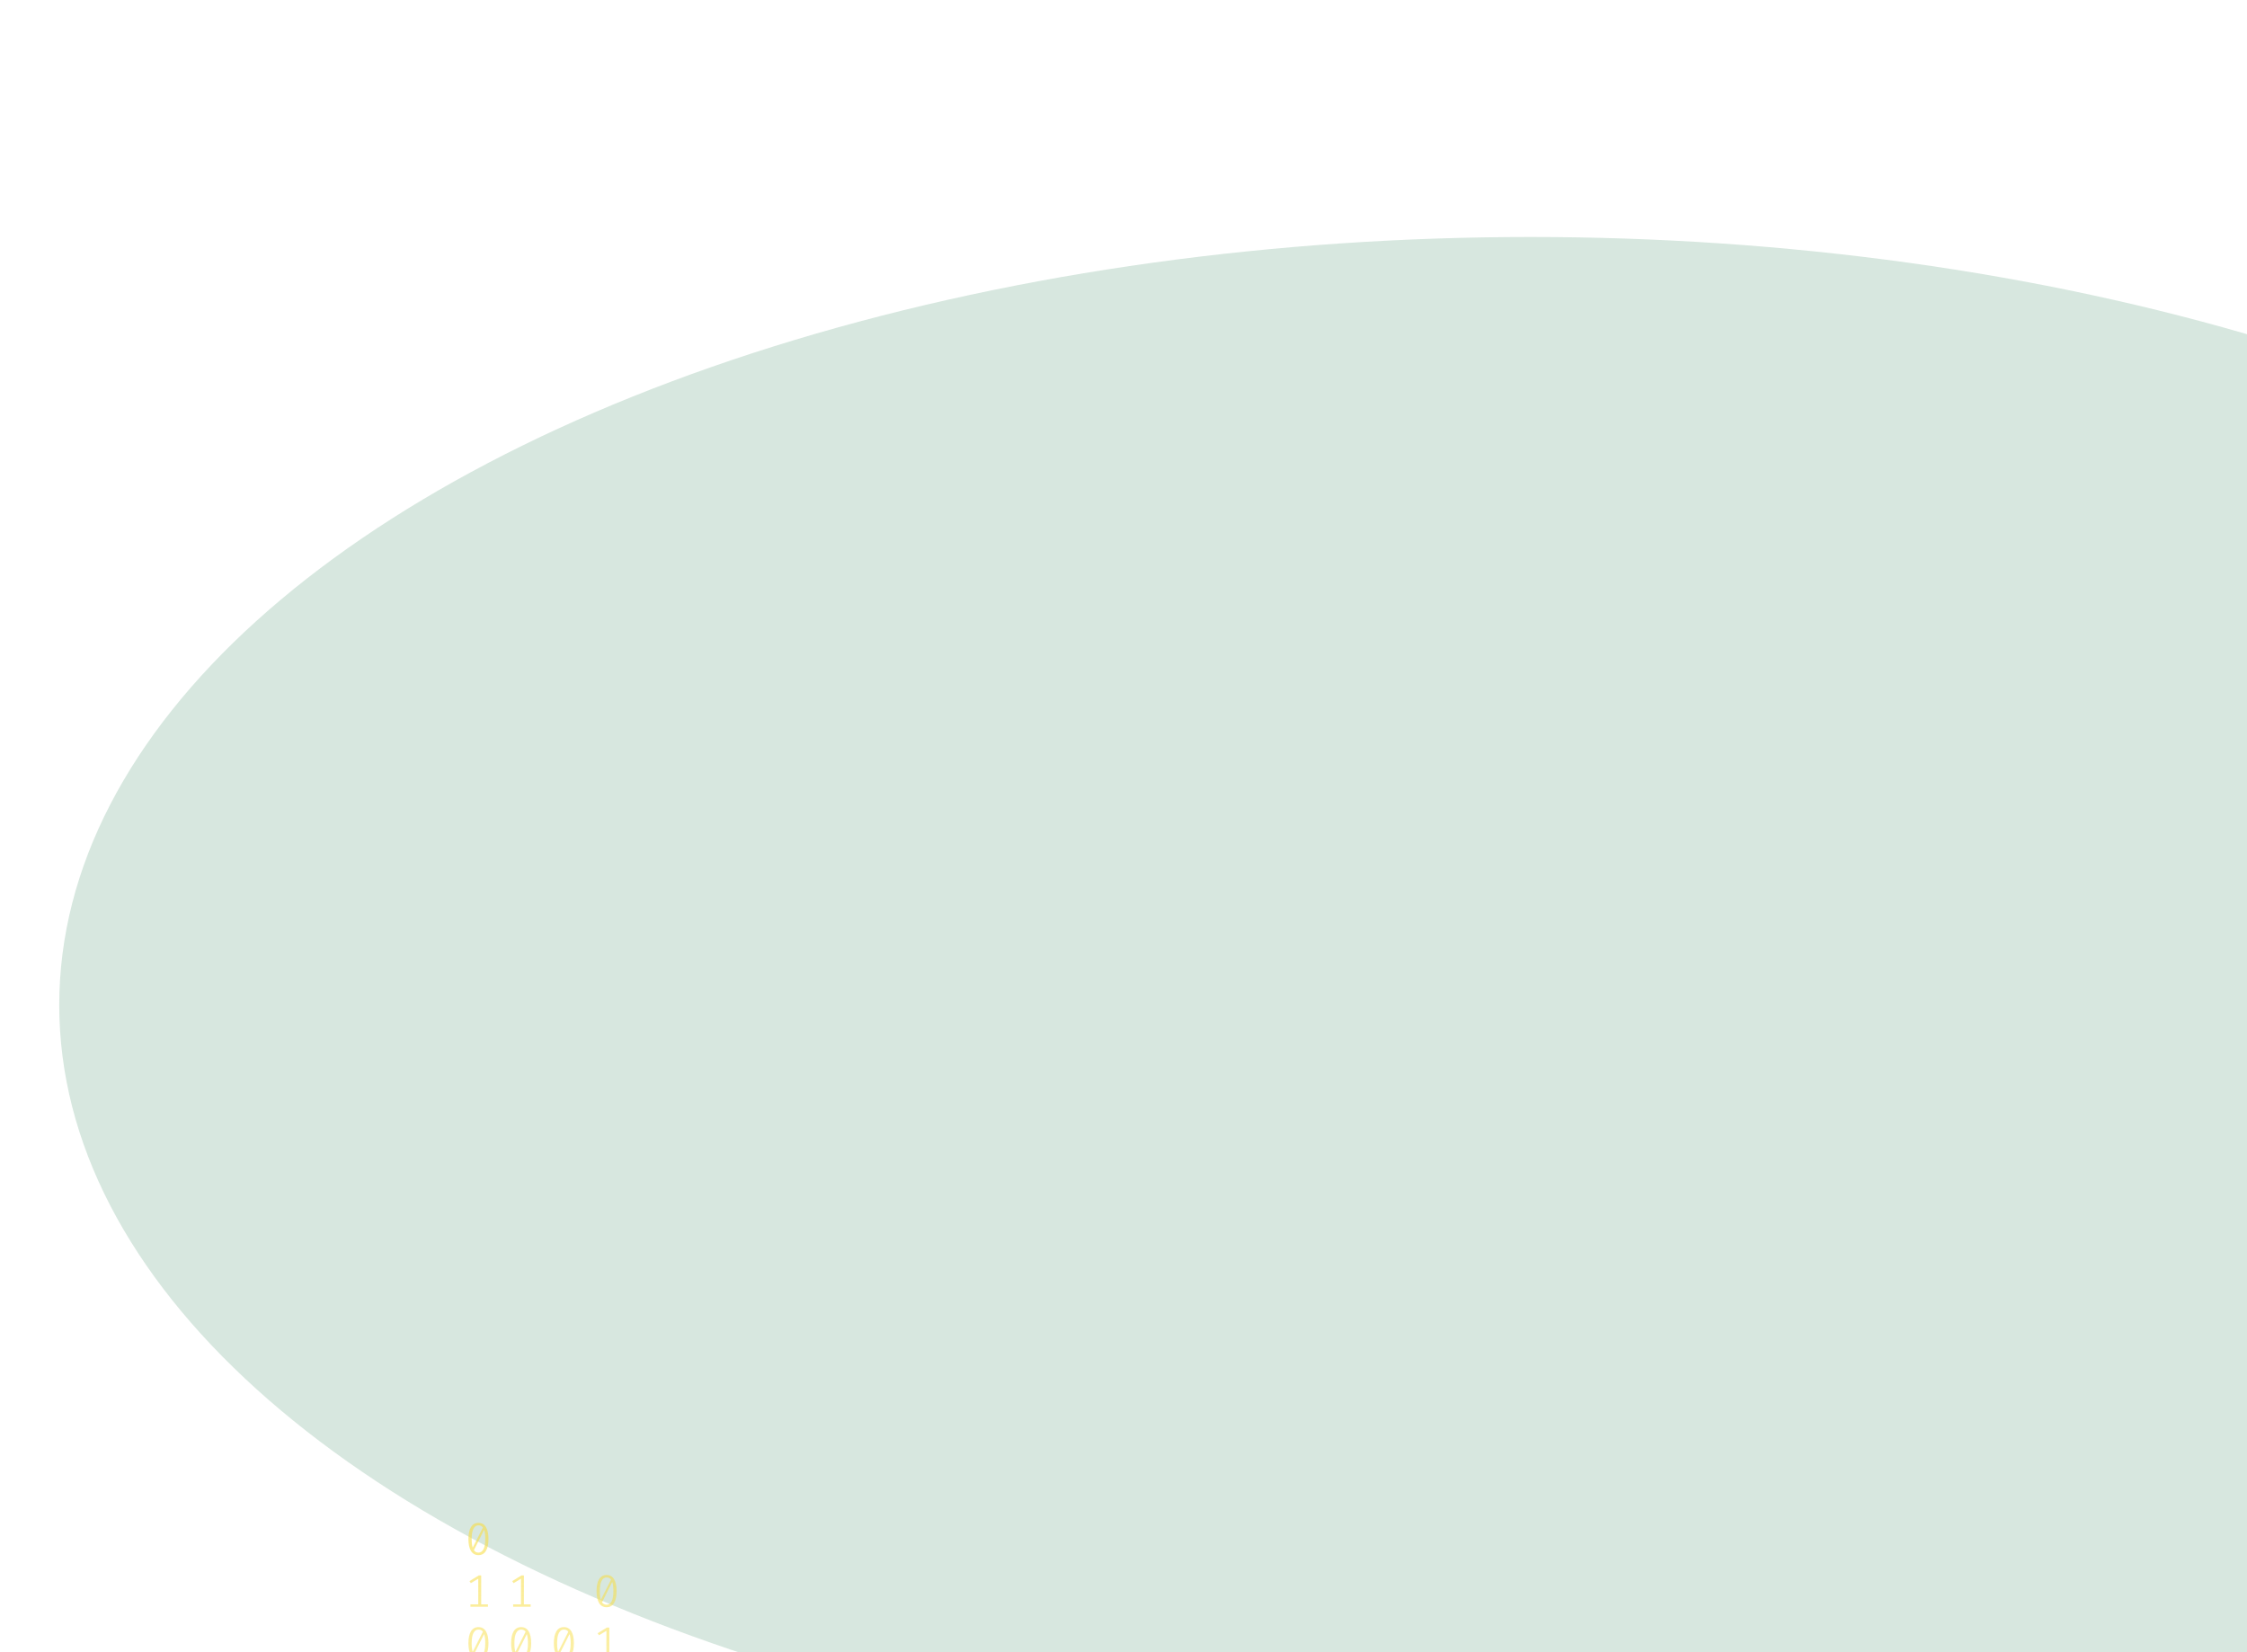 <svg width="1024" height="753" viewBox="0 0 1024 753" fill="none" xmlns="http://www.w3.org/2000/svg">
<g opacity="0.2" filter="url(#filter0_f_175_198)">
<ellipse cx="697.5" cy="458" rx="670.5" ry="350" fill="#35875D"/>
</g>
<path d="M218.035 694C219.53 694 220.662 694.63 221.431 695.891C222.213 697.138 222.605 698.953 222.605 701.336C222.605 703.719 222.213 705.541 221.431 706.802C220.662 708.063 219.53 708.693 218.035 708.693C216.554 708.693 215.422 708.063 214.639 706.802C213.856 705.541 213.465 703.719 213.465 701.336C213.465 698.967 213.856 697.152 214.639 695.891C215.422 694.63 216.554 694 218.035 694ZM214.953 701.336C214.953 703.026 215.107 704.35 215.415 705.306L220.068 696.099C219.579 695.448 218.901 695.122 218.035 695.122C217.071 695.122 216.316 695.635 215.771 696.66C215.226 697.672 214.953 699.23 214.953 701.336ZM218.035 707.55C219.013 707.55 219.775 707.044 220.32 706.033C220.865 705.008 221.137 703.442 221.137 701.336C221.137 699.549 220.963 698.163 220.613 697.18L215.96 706.469C216.463 707.19 217.154 707.55 218.035 707.55Z" fill="url(#paint0_linear_175_198)" fill-opacity="0.6"/>
<path d="M219.293 731.135H222.374V732.236H214.387V731.135H217.951V719.455L214.555 721.471L213.968 720.536L218.161 717.959H219.293V731.135Z" fill="url(#paint1_linear_175_198)" fill-opacity="0.6"/>
<path d="M218.035 741.502C219.53 741.502 220.662 742.133 221.431 743.393C222.213 744.64 222.605 746.455 222.605 748.838C222.605 751.221 222.213 753.043 221.431 754.304C220.662 755.565 219.53 756.195 218.035 756.195C216.554 756.195 215.422 755.565 214.639 754.304C213.856 753.043 213.465 751.221 213.465 748.838C213.465 746.469 213.856 744.654 214.639 743.393C215.422 742.133 216.554 741.502 218.035 741.502ZM214.953 748.838C214.953 750.529 215.107 751.852 215.415 752.808L220.068 743.601C219.579 742.95 218.901 742.624 218.035 742.624C217.071 742.624 216.316 743.137 215.771 744.162C215.226 745.174 214.953 746.732 214.953 748.838ZM218.035 755.052C219.013 755.052 219.775 754.546 220.32 753.535C220.865 752.51 221.137 750.944 221.137 748.838C221.137 747.051 220.963 745.665 220.613 744.682L215.96 753.971C216.463 754.692 217.154 755.052 218.035 755.052Z" fill="url(#paint2_linear_175_198)" fill-opacity="0.6"/>
<path d="M219.293 778.637H222.374V779.738H214.387V778.637H217.951V766.957L214.555 768.973L213.968 768.038L218.161 765.461H219.293V778.637Z" fill="url(#paint3_linear_175_198)" fill-opacity="0.6"/>
<path d="M219.293 802.388H222.374V803.489H214.387V802.388H217.951V790.708L214.555 792.724L213.968 791.789L218.161 789.212H219.293V802.388Z" fill="url(#paint4_linear_175_198)" fill-opacity="0.6"/>
<path d="M218.035 812.755C219.53 812.755 220.662 813.386 221.431 814.646C222.213 815.893 222.605 817.708 222.605 820.091C222.605 822.474 222.213 824.296 221.431 825.557C220.662 826.818 219.53 827.448 218.035 827.448C216.554 827.448 215.422 826.818 214.639 825.557C213.856 824.296 213.465 822.474 213.465 820.091C213.465 817.722 213.856 815.907 214.639 814.646C215.422 813.386 216.554 812.755 218.035 812.755ZM214.953 820.091C214.953 821.782 215.107 823.105 215.415 824.061L220.068 814.854C219.579 814.203 218.901 813.878 218.035 813.878C217.071 813.878 216.316 814.39 215.771 815.415C215.226 816.427 214.953 817.985 214.953 820.091ZM218.035 826.305C219.013 826.305 219.775 825.8 220.32 824.788C220.865 823.763 221.137 822.197 221.137 820.091C221.137 818.304 220.963 816.919 220.613 815.935L215.96 825.225C216.463 825.945 217.154 826.305 218.035 826.305Z" fill="url(#paint5_linear_175_198)" fill-opacity="0.6"/>
<path d="M219.293 849.89H222.374V850.992H214.387V849.89H217.951V838.21L214.555 840.226L213.968 839.291L218.161 836.714H219.293V849.89Z" fill="url(#paint6_linear_175_198)" fill-opacity="0.6"/>
<path d="M218.035 860.257C219.53 860.257 220.662 860.888 221.431 862.149C222.213 863.396 222.605 865.211 222.605 867.594C222.605 869.977 222.213 871.798 221.431 873.059C220.662 874.32 219.53 874.95 218.035 874.95C216.554 874.95 215.422 874.32 214.639 873.059C213.856 871.798 213.465 869.977 213.465 867.594C213.465 865.224 213.856 863.409 214.639 862.149C215.422 860.888 216.554 860.257 218.035 860.257ZM214.953 867.594C214.953 869.284 215.107 870.607 215.415 871.563L220.068 862.356C219.579 861.705 218.901 861.38 218.035 861.38C217.071 861.38 216.316 861.892 215.771 862.918C215.226 863.929 214.953 865.488 214.953 867.594ZM218.035 873.807C219.013 873.807 219.775 873.302 220.32 872.29C220.865 871.265 221.137 869.699 221.137 867.594C221.137 865.806 220.963 864.421 220.613 863.437L215.96 872.727C216.463 873.447 217.154 873.807 218.035 873.807Z" fill="url(#paint7_linear_175_198)" fill-opacity="0.6"/>
<path d="M218.035 884.008C219.53 884.008 220.662 884.639 221.431 885.9C222.213 887.147 222.605 888.962 222.605 891.345C222.605 893.728 222.213 895.549 221.431 896.81C220.662 898.071 219.53 898.701 218.035 898.701C216.554 898.701 215.422 898.071 214.639 896.81C213.856 895.549 213.465 893.728 213.465 891.345C213.465 888.975 213.856 887.16 214.639 885.9C215.422 884.639 216.554 884.008 218.035 884.008ZM214.953 891.345C214.953 893.035 215.107 894.358 215.415 895.314L220.068 886.107C219.579 885.456 218.901 885.131 218.035 885.131C217.071 885.131 216.316 885.643 215.771 886.669C215.226 887.68 214.953 889.239 214.953 891.345ZM218.035 897.558C219.013 897.558 219.775 897.053 220.32 896.041C220.865 895.016 221.137 893.451 221.137 891.345C221.137 889.557 220.963 888.172 220.613 887.188L215.96 896.478C216.463 897.198 217.154 897.558 218.035 897.558Z" fill="url(#paint8_linear_175_198)" fill-opacity="0.6"/>
<path d="M219.293 921.143H222.374V922.245H214.387V921.143H217.951V909.464L214.555 911.48L213.968 910.544L218.161 907.967H219.293V921.143Z" fill="url(#paint9_linear_175_198)" fill-opacity="0.6"/>
<path d="M218.035 931.511C219.53 931.511 220.662 932.141 221.431 933.402C222.213 934.649 222.605 936.464 222.605 938.847C222.605 941.23 222.213 943.052 221.431 944.312C220.662 945.573 219.53 946.204 218.035 946.204C216.554 946.204 215.422 945.573 214.639 944.312C213.856 943.052 213.465 941.23 213.465 938.847C213.465 936.478 213.856 934.663 214.639 933.402C215.422 932.141 216.554 931.511 218.035 931.511ZM214.953 938.847C214.953 940.537 215.107 941.86 215.415 942.816L220.068 933.61C219.579 932.958 218.901 932.633 218.035 932.633C217.071 932.633 216.316 933.145 215.771 934.171C215.226 935.182 214.953 936.741 214.953 938.847ZM218.035 945.061C219.013 945.061 219.775 944.555 220.32 943.543C220.865 942.518 221.137 940.953 221.137 938.847C221.137 937.059 220.963 935.674 220.613 934.69L215.96 943.98C216.463 944.7 217.154 945.061 218.035 945.061Z" fill="url(#paint10_linear_175_198)" fill-opacity="0.6"/>
<path d="M219.293 968.645H222.374V969.747H214.387V968.645H217.951V956.966L214.555 958.982L213.968 958.046L218.161 955.469H219.293V968.645Z" fill="url(#paint11_linear_175_198)" fill-opacity="0.6"/>
<path d="M219.293 992.396H222.374V993.498H214.387V992.396H217.951V980.717L214.555 982.733L213.968 981.798L218.161 979.221H219.293V992.396Z" fill="url(#paint12_linear_175_198)" fill-opacity="0.6"/>
<path d="M256.965 741.502C258.46 741.502 259.592 742.133 260.361 743.393C261.144 744.64 261.535 746.455 261.535 748.838C261.535 751.221 261.144 753.043 260.361 754.304C259.592 755.565 258.46 756.195 256.965 756.195C255.484 756.195 254.352 755.565 253.569 754.304C252.787 753.043 252.395 751.221 252.395 748.838C252.395 746.469 252.787 744.654 253.569 743.393C254.352 742.133 255.484 741.502 256.965 741.502ZM253.884 748.838C253.884 750.529 254.037 751.852 254.345 752.808L258.998 743.601C258.509 742.95 257.832 742.624 256.965 742.624C256.001 742.624 255.246 743.137 254.701 744.162C254.156 745.174 253.884 746.732 253.884 748.838ZM256.965 755.052C257.943 755.052 258.705 754.546 259.25 753.535C259.795 752.51 260.068 750.944 260.068 748.838C260.068 747.051 259.893 745.665 259.543 744.682L254.89 753.971C255.393 754.692 256.085 755.052 256.965 755.052Z" fill="url(#paint13_linear_175_198)" fill-opacity="0.6"/>
<path d="M258.223 778.637H261.304V779.738H253.318V778.637H256.881V766.957L253.485 768.973L252.898 768.038L257.091 765.461H258.223V778.637Z" fill="url(#paint14_linear_175_198)" fill-opacity="0.6"/>
<path d="M256.965 789.004C258.46 789.004 259.592 789.635 260.361 790.895C261.144 792.142 261.535 793.957 261.535 796.34C261.535 798.723 261.144 800.545 260.361 801.806C259.592 803.067 258.46 803.697 256.965 803.697C255.484 803.697 254.352 803.067 253.569 801.806C252.787 800.545 252.395 798.723 252.395 796.34C252.395 793.971 252.787 792.156 253.569 790.895C254.352 789.635 255.484 789.004 256.965 789.004ZM253.884 796.34C253.884 798.031 254.037 799.354 254.345 800.31L258.998 791.103C258.509 790.452 257.832 790.126 256.965 790.126C256.001 790.126 255.246 790.639 254.701 791.664C254.156 792.676 253.884 794.234 253.884 796.34ZM256.965 802.554C257.943 802.554 258.705 802.049 259.25 801.037C259.795 800.012 260.068 798.446 260.068 796.34C260.068 794.553 259.893 793.168 259.543 792.184L254.89 801.474C255.393 802.194 256.085 802.554 256.965 802.554Z" fill="url(#paint15_linear_175_198)" fill-opacity="0.6"/>
<path d="M256.965 812.755C258.46 812.755 259.592 813.386 260.361 814.646C261.144 815.893 261.535 817.708 261.535 820.091C261.535 822.474 261.144 824.296 260.361 825.557C259.592 826.818 258.46 827.448 256.965 827.448C255.484 827.448 254.352 826.818 253.569 825.557C252.787 824.296 252.395 822.474 252.395 820.091C252.395 817.722 252.787 815.907 253.569 814.646C254.352 813.386 255.484 812.755 256.965 812.755ZM253.884 820.091C253.884 821.782 254.037 823.105 254.345 824.061L258.998 814.854C258.509 814.203 257.832 813.878 256.965 813.878C256.001 813.878 255.246 814.39 254.701 815.415C254.156 816.427 253.884 817.985 253.884 820.091ZM256.965 826.305C257.943 826.305 258.705 825.8 259.25 824.788C259.795 823.763 260.068 822.197 260.068 820.091C260.068 818.304 259.893 816.919 259.543 815.935L254.89 825.225C255.393 825.945 256.085 826.305 256.965 826.305Z" fill="url(#paint16_linear_175_198)" fill-opacity="0.6"/>
<path d="M258.223 849.89H261.304V850.992H253.318V849.89H256.881V838.21L253.485 840.226L252.898 839.291L257.091 836.714H258.223V849.89Z" fill="url(#paint17_linear_175_198)" fill-opacity="0.6"/>
<path d="M256.965 860.257C258.46 860.257 259.592 860.888 260.361 862.149C261.144 863.396 261.535 865.211 261.535 867.594C261.535 869.977 261.144 871.798 260.361 873.059C259.592 874.32 258.46 874.95 256.965 874.95C255.484 874.95 254.352 874.32 253.569 873.059C252.787 871.798 252.395 869.977 252.395 867.594C252.395 865.224 252.787 863.409 253.569 862.149C254.352 860.888 255.484 860.257 256.965 860.257ZM253.884 867.594C253.884 869.284 254.037 870.607 254.345 871.563L258.998 862.356C258.509 861.705 257.832 861.38 256.965 861.38C256.001 861.38 255.246 861.892 254.701 862.918C254.156 863.929 253.884 865.488 253.884 867.594ZM256.965 873.807C257.943 873.807 258.705 873.302 259.25 872.29C259.795 871.265 260.068 869.699 260.068 867.594C260.068 865.806 259.893 864.421 259.543 863.437L254.89 872.727C255.393 873.447 256.085 873.807 256.965 873.807Z" fill="url(#paint18_linear_175_198)" fill-opacity="0.6"/>
<path d="M258.223 897.392H261.304V898.494H253.318V897.392H256.881V885.713L253.485 887.728L252.898 886.793L257.091 884.216H258.223V897.392Z" fill="url(#paint19_linear_175_198)" fill-opacity="0.6"/>
<path d="M256.965 907.76C258.46 907.76 259.592 908.39 260.361 909.651C261.144 910.898 261.535 912.713 261.535 915.096C261.535 917.479 261.144 919.301 260.361 920.561C259.592 921.822 258.46 922.453 256.965 922.453C255.484 922.453 254.352 921.822 253.569 920.561C252.787 919.301 252.395 917.479 252.395 915.096C252.395 912.726 252.787 910.911 253.569 909.651C254.352 908.39 255.484 907.76 256.965 907.76ZM253.884 915.096C253.884 916.786 254.037 918.109 254.345 919.065L258.998 909.859C258.509 909.207 257.832 908.882 256.965 908.882C256.001 908.882 255.246 909.394 254.701 910.42C254.156 911.431 253.884 912.99 253.884 915.096ZM256.965 921.31C257.943 921.31 258.705 920.804 259.25 919.792C259.795 918.767 260.068 917.202 260.068 915.096C260.068 913.308 259.893 911.923 259.543 910.939L254.89 920.229C255.393 920.949 256.085 921.31 256.965 921.31Z" fill="url(#paint20_linear_175_198)" fill-opacity="0.6"/>
<path d="M256.965 931.511C258.46 931.511 259.592 932.141 260.361 933.402C261.144 934.649 261.535 936.464 261.535 938.847C261.535 941.23 261.144 943.052 260.361 944.312C259.592 945.573 258.46 946.204 256.965 946.204C255.484 946.204 254.352 945.573 253.569 944.312C252.787 943.052 252.395 941.23 252.395 938.847C252.395 936.478 252.787 934.663 253.569 933.402C254.352 932.141 255.484 931.511 256.965 931.511ZM253.884 938.847C253.884 940.537 254.037 941.86 254.345 942.816L258.998 933.61C258.509 932.958 257.832 932.633 256.965 932.633C256.001 932.633 255.246 933.145 254.701 934.171C254.156 935.182 253.884 936.741 253.884 938.847ZM256.965 945.061C257.943 945.061 258.705 944.555 259.25 943.543C259.795 942.518 260.068 940.953 260.068 938.847C260.068 937.059 259.893 935.674 259.543 934.69L254.89 943.98C255.393 944.7 256.085 945.061 256.965 945.061Z" fill="url(#paint21_linear_175_198)" fill-opacity="0.6"/>
<path d="M258.223 968.645H261.304V969.747H253.318V968.645H256.881V956.966L253.485 958.982L252.898 958.046L257.091 955.469H258.223V968.645Z" fill="url(#paint22_linear_175_198)" fill-opacity="0.6"/>
<path d="M256.965 979.013C258.46 979.013 259.592 979.643 260.361 980.904C261.144 982.151 261.535 983.966 261.535 986.349C261.535 988.732 261.144 990.554 260.361 991.815C259.592 993.075 258.46 993.706 256.965 993.706C255.484 993.706 254.352 993.075 253.569 991.815C252.787 990.554 252.395 988.732 252.395 986.349C252.395 983.98 252.787 982.165 253.569 980.904C254.352 979.643 255.484 979.013 256.965 979.013ZM253.884 986.349C253.884 988.039 254.037 989.362 254.345 990.318L258.998 981.112C258.509 980.461 257.832 980.135 256.965 980.135C256.001 980.135 255.246 980.648 254.701 981.673C254.156 982.684 253.884 984.243 253.884 986.349ZM256.965 992.563C257.943 992.563 258.705 992.057 259.25 991.046C259.795 990.02 260.068 988.455 260.068 986.349C260.068 984.562 259.893 983.176 259.543 982.192L254.89 991.482C255.393 992.202 256.085 992.563 256.965 992.563Z" fill="url(#paint23_linear_175_198)" fill-opacity="0.6"/>
<path d="M258.223 1016.15H261.304V1017.25H253.318V1016.15H256.881V1004.47L253.485 1006.48L252.898 1005.55L257.091 1002.97H258.223V1016.15Z" fill="url(#paint24_linear_175_198)" fill-opacity="0.6"/>
<path d="M258.223 1039.9H261.304V1041H253.318V1039.9H256.881V1028.22L253.485 1030.23L252.898 1029.3L257.091 1026.72H258.223V1039.9Z" fill="url(#paint25_linear_175_198)" fill-opacity="0.6"/>
<path d="M198.57 765.253C200.065 765.253 201.197 765.884 201.966 767.144C202.748 768.391 203.14 770.206 203.14 772.589C203.14 774.972 202.748 776.794 201.966 778.055C201.197 779.316 200.065 779.946 198.57 779.946C197.088 779.946 195.956 779.316 195.174 778.055C194.391 776.794 194 774.972 194 772.589C194 770.22 194.391 768.405 195.174 767.144C195.956 765.884 197.088 765.253 198.57 765.253ZM195.488 772.589C195.488 774.28 195.642 775.603 195.95 776.559L200.603 767.352C200.114 766.701 199.436 766.375 198.57 766.375C197.606 766.375 196.851 766.888 196.306 767.913C195.761 768.925 195.488 770.483 195.488 772.589ZM198.57 778.803C199.548 778.803 200.31 778.297 200.855 777.286C201.4 776.261 201.672 774.695 201.672 772.589C201.672 770.802 201.498 769.417 201.148 768.433L196.495 777.722C196.998 778.443 197.689 778.803 198.57 778.803Z" fill="url(#paint26_linear_175_198)" fill-opacity="0.6"/>
<path d="M198.57 789.004C200.065 789.004 201.197 789.635 201.966 790.895C202.748 792.142 203.14 793.957 203.14 796.34C203.14 798.723 202.748 800.545 201.966 801.806C201.197 803.067 200.065 803.697 198.57 803.697C197.088 803.697 195.956 803.067 195.174 801.806C194.391 800.545 194 798.723 194 796.34C194 793.971 194.391 792.156 195.174 790.895C195.956 789.635 197.088 789.004 198.57 789.004ZM195.488 796.34C195.488 798.031 195.642 799.354 195.95 800.31L200.603 791.103C200.114 790.452 199.436 790.126 198.57 790.126C197.606 790.126 196.851 790.639 196.306 791.664C195.761 792.676 195.488 794.234 195.488 796.34ZM198.57 802.554C199.548 802.554 200.31 802.049 200.855 801.037C201.4 800.012 201.672 798.446 201.672 796.34C201.672 794.553 201.498 793.168 201.148 792.184L196.495 801.474C196.998 802.194 197.689 802.554 198.57 802.554Z" fill="url(#paint27_linear_175_198)" fill-opacity="0.6"/>
<path d="M199.828 826.139H202.909V827.24H194.922V826.139H198.486V814.459L195.09 816.475L194.503 815.54L198.696 812.963H199.828V826.139Z" fill="url(#paint28_linear_175_198)" fill-opacity="0.6"/>
<path d="M198.57 836.506C200.065 836.506 201.197 837.137 201.966 838.398C202.748 839.644 203.14 841.459 203.14 843.842C203.14 846.225 202.748 848.047 201.966 849.308C201.197 850.569 200.065 851.199 198.57 851.199C197.088 851.199 195.956 850.569 195.174 849.308C194.391 848.047 194 846.225 194 843.842C194 841.473 194.391 839.658 195.174 838.398C195.956 837.137 197.088 836.506 198.57 836.506ZM195.488 843.842C195.488 845.533 195.642 846.856 195.95 847.812L200.603 838.605C200.114 837.954 199.436 837.629 198.57 837.629C197.606 837.629 196.851 838.141 196.306 839.166C195.761 840.178 195.488 841.737 195.488 843.842ZM198.57 850.056C199.548 850.056 200.31 849.551 200.855 848.539C201.4 847.514 201.672 845.948 201.672 843.842C201.672 842.055 201.498 840.67 201.148 839.686L196.495 848.976C196.998 849.696 197.689 850.056 198.57 850.056Z" fill="url(#paint29_linear_175_198)" fill-opacity="0.6"/>
<path d="M199.828 873.641H202.909V874.743H194.922V873.641H198.486V861.962L195.09 863.977L194.503 863.042L198.696 860.465H199.828V873.641Z" fill="url(#paint30_linear_175_198)" fill-opacity="0.6"/>
<path d="M199.828 897.392H202.909V898.494H194.922V897.392H198.486V885.713L195.09 887.728L194.503 886.793L198.696 884.216H199.828V897.392Z" fill="url(#paint31_linear_175_198)" fill-opacity="0.6"/>
<path d="M238.758 731.135H241.839V732.236H233.853V731.135H237.416V719.455L234.02 721.471L233.433 720.536L237.626 717.959H238.758V731.135Z" fill="url(#paint32_linear_175_198)" fill-opacity="0.6"/>
<path d="M237.5 741.502C238.995 741.502 240.127 742.133 240.896 743.393C241.679 744.64 242.07 746.455 242.07 748.838C242.07 751.221 241.679 753.043 240.896 754.304C240.127 755.565 238.995 756.195 237.5 756.195C236.019 756.195 234.887 755.565 234.104 754.304C233.321 753.043 232.93 751.221 232.93 748.838C232.93 746.469 233.321 744.654 234.104 743.393C234.887 742.133 236.019 741.502 237.5 741.502ZM234.419 748.838C234.419 750.529 234.572 751.852 234.88 752.808L239.533 743.601C239.044 742.95 238.366 742.624 237.5 742.624C236.536 742.624 235.781 743.137 235.236 744.162C234.691 745.174 234.419 746.732 234.419 748.838ZM237.5 755.052C238.478 755.052 239.24 754.546 239.785 753.535C240.33 752.51 240.602 750.944 240.602 748.838C240.602 747.051 240.428 745.665 240.078 744.682L235.425 753.971C235.928 754.692 236.62 755.052 237.5 755.052Z" fill="url(#paint33_linear_175_198)" fill-opacity="0.6"/>
<path d="M238.758 778.637H241.839V779.738H233.853V778.637H237.416V766.957L234.02 768.973L233.433 768.038L237.626 765.461H238.758V778.637Z" fill="url(#paint34_linear_175_198)" fill-opacity="0.6"/>
<path d="M238.758 802.388H241.839V803.489H233.853V802.388H237.416V790.708L234.02 792.724L233.433 791.789L237.626 789.212H238.758V802.388Z" fill="url(#paint35_linear_175_198)" fill-opacity="0.6"/>
<path d="M237.5 812.755C238.995 812.755 240.127 813.386 240.896 814.646C241.679 815.893 242.07 817.708 242.07 820.091C242.07 822.474 241.679 824.296 240.896 825.557C240.127 826.818 238.995 827.448 237.5 827.448C236.019 827.448 234.887 826.818 234.104 825.557C233.321 824.296 232.93 822.474 232.93 820.091C232.93 817.722 233.321 815.907 234.104 814.646C234.887 813.386 236.019 812.755 237.5 812.755ZM234.419 820.091C234.419 821.782 234.572 823.105 234.88 824.061L239.533 814.854C239.044 814.203 238.366 813.878 237.5 813.878C236.536 813.878 235.781 814.39 235.236 815.415C234.691 816.427 234.419 817.985 234.419 820.091ZM237.5 826.305C238.478 826.305 239.24 825.8 239.785 824.788C240.33 823.763 240.602 822.197 240.602 820.091C240.602 818.304 240.428 816.919 240.078 815.935L235.425 825.225C235.928 825.945 236.62 826.305 237.5 826.305Z" fill="url(#paint36_linear_175_198)" fill-opacity="0.6"/>
<path d="M238.758 849.89H241.839V850.992H233.853V849.89H237.416V838.21L234.02 840.226L233.433 839.291L237.626 836.714H238.758V849.89Z" fill="url(#paint37_linear_175_198)" fill-opacity="0.6"/>
<path d="M238.758 873.641H241.839V874.743H233.853V873.641H237.416V861.962L234.02 863.977L233.433 863.042L237.626 860.465H238.758V873.641Z" fill="url(#paint38_linear_175_198)" fill-opacity="0.6"/>
<path d="M237.5 884.008C238.995 884.008 240.127 884.639 240.896 885.9C241.679 887.147 242.07 888.962 242.07 891.345C242.07 893.728 241.679 895.549 240.896 896.81C240.127 898.071 238.995 898.701 237.5 898.701C236.019 898.701 234.887 898.071 234.104 896.81C233.321 895.549 232.93 893.728 232.93 891.345C232.93 888.975 233.321 887.16 234.104 885.9C234.887 884.639 236.019 884.008 237.5 884.008ZM234.419 891.345C234.419 893.035 234.572 894.358 234.88 895.314L239.533 886.107C239.044 885.456 238.366 885.131 237.5 885.131C236.536 885.131 235.781 885.643 235.236 886.669C234.691 887.68 234.419 889.239 234.419 891.345ZM237.5 897.558C238.478 897.558 239.24 897.053 239.785 896.041C240.33 895.016 240.602 893.451 240.602 891.345C240.602 889.557 240.428 888.172 240.078 887.188L235.425 896.478C235.928 897.198 236.62 897.558 237.5 897.558Z" fill="url(#paint39_linear_175_198)" fill-opacity="0.6"/>
<path d="M238.758 921.143H241.839V922.245H233.853V921.143H237.416V909.464L234.02 911.48L233.433 910.544L237.626 907.967H238.758V921.143Z" fill="url(#paint40_linear_175_198)" fill-opacity="0.6"/>
<path d="M237.5 931.511C238.995 931.511 240.127 932.141 240.896 933.402C241.679 934.649 242.07 936.464 242.07 938.847C242.07 941.23 241.679 943.052 240.896 944.312C240.127 945.573 238.995 946.204 237.5 946.204C236.019 946.204 234.887 945.573 234.104 944.312C233.321 943.052 232.93 941.23 232.93 938.847C232.93 936.478 233.321 934.663 234.104 933.402C234.887 932.141 236.019 931.511 237.5 931.511ZM234.419 938.847C234.419 940.537 234.572 941.86 234.88 942.816L239.533 933.61C239.044 932.958 238.366 932.633 237.5 932.633C236.536 932.633 235.781 933.145 235.236 934.171C234.691 935.182 234.419 936.741 234.419 938.847ZM237.5 945.061C238.478 945.061 239.24 944.555 239.785 943.543C240.33 942.518 240.602 940.953 240.602 938.847C240.602 937.059 240.428 935.674 240.078 934.69L235.425 943.98C235.928 944.7 236.62 945.061 237.5 945.061Z" fill="url(#paint41_linear_175_198)" fill-opacity="0.6"/>
<path d="M276.43 717.751C277.926 717.751 279.057 718.381 279.826 719.642C280.609 720.889 281 722.704 281 725.087C281 727.47 280.609 729.292 279.826 730.553C279.057 731.814 277.926 732.444 276.43 732.444C274.949 732.444 273.817 731.814 273.034 730.553C272.252 729.292 271.86 727.47 271.86 725.087C271.86 722.718 272.252 720.903 273.034 719.642C273.817 718.381 274.949 717.751 276.43 717.751ZM273.349 725.087C273.349 726.777 273.502 728.101 273.81 729.057L278.464 719.85C277.974 719.199 277.297 718.873 276.43 718.873C275.466 718.873 274.711 719.386 274.166 720.411C273.621 721.423 273.349 722.981 273.349 725.087ZM276.43 731.301C277.408 731.301 278.17 730.795 278.715 729.784C279.26 728.759 279.533 727.193 279.533 725.087C279.533 723.3 279.358 721.914 279.009 720.931L274.355 730.22C274.858 730.941 275.55 731.301 276.43 731.301Z" fill="url(#paint42_linear_175_198)" fill-opacity="0.6"/>
<path d="M277.688 754.886H280.769V755.987H272.783V754.886H276.346V743.206L272.95 745.222L272.363 744.287L276.556 741.71H277.688V754.886Z" fill="url(#paint43_linear_175_198)" fill-opacity="0.6"/>
<path d="M277.688 778.637H280.769V779.738H272.783V778.637H276.346V766.957L272.95 768.973L272.363 768.038L276.556 765.461H277.688V778.637Z" fill="url(#paint44_linear_175_198)" fill-opacity="0.6"/>
<path d="M276.43 789.004C277.926 789.004 279.057 789.635 279.826 790.895C280.609 792.142 281 793.957 281 796.34C281 798.723 280.609 800.545 279.826 801.806C279.057 803.067 277.926 803.697 276.43 803.697C274.949 803.697 273.817 803.067 273.034 801.806C272.252 800.545 271.86 798.723 271.86 796.34C271.86 793.971 272.252 792.156 273.034 790.895C273.817 789.635 274.949 789.004 276.43 789.004ZM273.349 796.34C273.349 798.031 273.502 799.354 273.81 800.31L278.464 791.103C277.974 790.452 277.297 790.126 276.43 790.126C275.466 790.126 274.711 790.639 274.166 791.664C273.621 792.676 273.349 794.234 273.349 796.34ZM276.43 802.554C277.408 802.554 278.17 802.049 278.715 801.037C279.26 800.012 279.533 798.446 279.533 796.34C279.533 794.553 279.358 793.168 279.009 792.184L274.355 801.474C274.858 802.194 275.55 802.554 276.43 802.554Z" fill="url(#paint45_linear_175_198)" fill-opacity="0.6"/>
<path d="M276.43 812.755C277.926 812.755 279.057 813.386 279.826 814.646C280.609 815.893 281 817.708 281 820.091C281 822.474 280.609 824.296 279.826 825.557C279.057 826.818 277.926 827.448 276.43 827.448C274.949 827.448 273.817 826.818 273.034 825.557C272.252 824.296 271.86 822.474 271.86 820.091C271.86 817.722 272.252 815.907 273.034 814.646C273.817 813.386 274.949 812.755 276.43 812.755ZM273.349 820.091C273.349 821.782 273.502 823.105 273.81 824.061L278.464 814.854C277.974 814.203 277.297 813.878 276.43 813.878C275.466 813.878 274.711 814.39 274.166 815.415C273.621 816.427 273.349 817.985 273.349 820.091ZM276.43 826.305C277.408 826.305 278.17 825.8 278.715 824.788C279.26 823.763 279.533 822.197 279.533 820.091C279.533 818.304 279.358 816.919 279.009 815.935L274.355 825.225C274.858 825.945 275.55 826.305 276.43 826.305Z" fill="url(#paint46_linear_175_198)" fill-opacity="0.6"/>
<defs>
<filter id="filter0_f_175_198" x="-373.19" y="-292.19" width="2141.38" height="1500.38" filterUnits="userSpaceOnUse" color-interpolation-filters="sRGB">
<feFlood flood-opacity="0" result="BackgroundImageFix"/>
<feBlend mode="normal" in="SourceGraphic" in2="BackgroundImageFix" result="shape"/>
<feGaussianBlur stdDeviation="200.095" result="effect1_foregroundBlur_175_198"/>
</filter>
<linearGradient id="paint0_linear_175_198" x1="237.5" y1="694" x2="237.5" y2="1005.38" gradientUnits="userSpaceOnUse">
<stop stop-color="#F7DD43"/>
<stop offset="1" stop-color="#F7DD43" stop-opacity="0"/>
</linearGradient>
<linearGradient id="paint1_linear_175_198" x1="237.5" y1="694" x2="237.5" y2="1005.38" gradientUnits="userSpaceOnUse">
<stop stop-color="#F7DD43"/>
<stop offset="1" stop-color="#F7DD43" stop-opacity="0"/>
</linearGradient>
<linearGradient id="paint2_linear_175_198" x1="237.5" y1="694" x2="237.5" y2="1005.38" gradientUnits="userSpaceOnUse">
<stop stop-color="#F7DD43"/>
<stop offset="1" stop-color="#F7DD43" stop-opacity="0"/>
</linearGradient>
<linearGradient id="paint3_linear_175_198" x1="237.5" y1="694" x2="237.5" y2="1005.38" gradientUnits="userSpaceOnUse">
<stop stop-color="#F7DD43"/>
<stop offset="1" stop-color="#F7DD43" stop-opacity="0"/>
</linearGradient>
<linearGradient id="paint4_linear_175_198" x1="237.5" y1="694" x2="237.5" y2="1005.38" gradientUnits="userSpaceOnUse">
<stop stop-color="#F7DD43"/>
<stop offset="1" stop-color="#F7DD43" stop-opacity="0"/>
</linearGradient>
<linearGradient id="paint5_linear_175_198" x1="237.5" y1="694" x2="237.5" y2="1005.38" gradientUnits="userSpaceOnUse">
<stop stop-color="#F7DD43"/>
<stop offset="1" stop-color="#F7DD43" stop-opacity="0"/>
</linearGradient>
<linearGradient id="paint6_linear_175_198" x1="237.5" y1="694" x2="237.5" y2="1005.38" gradientUnits="userSpaceOnUse">
<stop stop-color="#F7DD43"/>
<stop offset="1" stop-color="#F7DD43" stop-opacity="0"/>
</linearGradient>
<linearGradient id="paint7_linear_175_198" x1="237.5" y1="694" x2="237.5" y2="1005.38" gradientUnits="userSpaceOnUse">
<stop stop-color="#F7DD43"/>
<stop offset="1" stop-color="#F7DD43" stop-opacity="0"/>
</linearGradient>
<linearGradient id="paint8_linear_175_198" x1="237.5" y1="694" x2="237.5" y2="1005.38" gradientUnits="userSpaceOnUse">
<stop stop-color="#F7DD43"/>
<stop offset="1" stop-color="#F7DD43" stop-opacity="0"/>
</linearGradient>
<linearGradient id="paint9_linear_175_198" x1="237.5" y1="694" x2="237.5" y2="1005.38" gradientUnits="userSpaceOnUse">
<stop stop-color="#F7DD43"/>
<stop offset="1" stop-color="#F7DD43" stop-opacity="0"/>
</linearGradient>
<linearGradient id="paint10_linear_175_198" x1="237.5" y1="694" x2="237.5" y2="1005.38" gradientUnits="userSpaceOnUse">
<stop stop-color="#F7DD43"/>
<stop offset="1" stop-color="#F7DD43" stop-opacity="0"/>
</linearGradient>
<linearGradient id="paint11_linear_175_198" x1="237.5" y1="694" x2="237.5" y2="1005.38" gradientUnits="userSpaceOnUse">
<stop stop-color="#F7DD43"/>
<stop offset="1" stop-color="#F7DD43" stop-opacity="0"/>
</linearGradient>
<linearGradient id="paint12_linear_175_198" x1="237.5" y1="694" x2="237.5" y2="1005.38" gradientUnits="userSpaceOnUse">
<stop stop-color="#F7DD43"/>
<stop offset="1" stop-color="#F7DD43" stop-opacity="0"/>
</linearGradient>
<linearGradient id="paint13_linear_175_198" x1="237.5" y1="694" x2="237.5" y2="1005.38" gradientUnits="userSpaceOnUse">
<stop stop-color="#F7DD43"/>
<stop offset="1" stop-color="#F7DD43" stop-opacity="0"/>
</linearGradient>
<linearGradient id="paint14_linear_175_198" x1="237.5" y1="694" x2="237.5" y2="1005.38" gradientUnits="userSpaceOnUse">
<stop stop-color="#F7DD43"/>
<stop offset="1" stop-color="#F7DD43" stop-opacity="0"/>
</linearGradient>
<linearGradient id="paint15_linear_175_198" x1="237.5" y1="694" x2="237.5" y2="1005.38" gradientUnits="userSpaceOnUse">
<stop stop-color="#F7DD43"/>
<stop offset="1" stop-color="#F7DD43" stop-opacity="0"/>
</linearGradient>
<linearGradient id="paint16_linear_175_198" x1="237.5" y1="694" x2="237.5" y2="1005.38" gradientUnits="userSpaceOnUse">
<stop stop-color="#F7DD43"/>
<stop offset="1" stop-color="#F7DD43" stop-opacity="0"/>
</linearGradient>
<linearGradient id="paint17_linear_175_198" x1="237.5" y1="694" x2="237.5" y2="1005.38" gradientUnits="userSpaceOnUse">
<stop stop-color="#F7DD43"/>
<stop offset="1" stop-color="#F7DD43" stop-opacity="0"/>
</linearGradient>
<linearGradient id="paint18_linear_175_198" x1="237.5" y1="694" x2="237.5" y2="1005.38" gradientUnits="userSpaceOnUse">
<stop stop-color="#F7DD43"/>
<stop offset="1" stop-color="#F7DD43" stop-opacity="0"/>
</linearGradient>
<linearGradient id="paint19_linear_175_198" x1="237.5" y1="694" x2="237.5" y2="1005.38" gradientUnits="userSpaceOnUse">
<stop stop-color="#F7DD43"/>
<stop offset="1" stop-color="#F7DD43" stop-opacity="0"/>
</linearGradient>
<linearGradient id="paint20_linear_175_198" x1="237.5" y1="694" x2="237.5" y2="1005.38" gradientUnits="userSpaceOnUse">
<stop stop-color="#F7DD43"/>
<stop offset="1" stop-color="#F7DD43" stop-opacity="0"/>
</linearGradient>
<linearGradient id="paint21_linear_175_198" x1="237.5" y1="694" x2="237.5" y2="1005.38" gradientUnits="userSpaceOnUse">
<stop stop-color="#F7DD43"/>
<stop offset="1" stop-color="#F7DD43" stop-opacity="0"/>
</linearGradient>
<linearGradient id="paint22_linear_175_198" x1="237.5" y1="694" x2="237.5" y2="1005.38" gradientUnits="userSpaceOnUse">
<stop stop-color="#F7DD43"/>
<stop offset="1" stop-color="#F7DD43" stop-opacity="0"/>
</linearGradient>
<linearGradient id="paint23_linear_175_198" x1="237.5" y1="694" x2="237.5" y2="1005.38" gradientUnits="userSpaceOnUse">
<stop stop-color="#F7DD43"/>
<stop offset="1" stop-color="#F7DD43" stop-opacity="0"/>
</linearGradient>
<linearGradient id="paint24_linear_175_198" x1="237.5" y1="694" x2="237.5" y2="1005.38" gradientUnits="userSpaceOnUse">
<stop stop-color="#F7DD43"/>
<stop offset="1" stop-color="#F7DD43" stop-opacity="0"/>
</linearGradient>
<linearGradient id="paint25_linear_175_198" x1="237.5" y1="694" x2="237.5" y2="1005.38" gradientUnits="userSpaceOnUse">
<stop stop-color="#F7DD43"/>
<stop offset="1" stop-color="#F7DD43" stop-opacity="0"/>
</linearGradient>
<linearGradient id="paint26_linear_175_198" x1="237.5" y1="694" x2="237.5" y2="1005.38" gradientUnits="userSpaceOnUse">
<stop stop-color="#F7DD43"/>
<stop offset="1" stop-color="#F7DD43" stop-opacity="0"/>
</linearGradient>
<linearGradient id="paint27_linear_175_198" x1="237.5" y1="694" x2="237.5" y2="1005.38" gradientUnits="userSpaceOnUse">
<stop stop-color="#F7DD43"/>
<stop offset="1" stop-color="#F7DD43" stop-opacity="0"/>
</linearGradient>
<linearGradient id="paint28_linear_175_198" x1="237.5" y1="694" x2="237.5" y2="1005.38" gradientUnits="userSpaceOnUse">
<stop stop-color="#F7DD43"/>
<stop offset="1" stop-color="#F7DD43" stop-opacity="0"/>
</linearGradient>
<linearGradient id="paint29_linear_175_198" x1="237.5" y1="694" x2="237.5" y2="1005.38" gradientUnits="userSpaceOnUse">
<stop stop-color="#F7DD43"/>
<stop offset="1" stop-color="#F7DD43" stop-opacity="0"/>
</linearGradient>
<linearGradient id="paint30_linear_175_198" x1="237.5" y1="694" x2="237.5" y2="1005.38" gradientUnits="userSpaceOnUse">
<stop stop-color="#F7DD43"/>
<stop offset="1" stop-color="#F7DD43" stop-opacity="0"/>
</linearGradient>
<linearGradient id="paint31_linear_175_198" x1="237.5" y1="694" x2="237.5" y2="1005.38" gradientUnits="userSpaceOnUse">
<stop stop-color="#F7DD43"/>
<stop offset="1" stop-color="#F7DD43" stop-opacity="0"/>
</linearGradient>
<linearGradient id="paint32_linear_175_198" x1="237.5" y1="694" x2="237.5" y2="1005.38" gradientUnits="userSpaceOnUse">
<stop stop-color="#F7DD43"/>
<stop offset="1" stop-color="#F7DD43" stop-opacity="0"/>
</linearGradient>
<linearGradient id="paint33_linear_175_198" x1="237.5" y1="694" x2="237.5" y2="1005.38" gradientUnits="userSpaceOnUse">
<stop stop-color="#F7DD43"/>
<stop offset="1" stop-color="#F7DD43" stop-opacity="0"/>
</linearGradient>
<linearGradient id="paint34_linear_175_198" x1="237.5" y1="694" x2="237.5" y2="1005.38" gradientUnits="userSpaceOnUse">
<stop stop-color="#F7DD43"/>
<stop offset="1" stop-color="#F7DD43" stop-opacity="0"/>
</linearGradient>
<linearGradient id="paint35_linear_175_198" x1="237.5" y1="694" x2="237.5" y2="1005.38" gradientUnits="userSpaceOnUse">
<stop stop-color="#F7DD43"/>
<stop offset="1" stop-color="#F7DD43" stop-opacity="0"/>
</linearGradient>
<linearGradient id="paint36_linear_175_198" x1="237.5" y1="694" x2="237.5" y2="1005.38" gradientUnits="userSpaceOnUse">
<stop stop-color="#F7DD43"/>
<stop offset="1" stop-color="#F7DD43" stop-opacity="0"/>
</linearGradient>
<linearGradient id="paint37_linear_175_198" x1="237.5" y1="694" x2="237.5" y2="1005.38" gradientUnits="userSpaceOnUse">
<stop stop-color="#F7DD43"/>
<stop offset="1" stop-color="#F7DD43" stop-opacity="0"/>
</linearGradient>
<linearGradient id="paint38_linear_175_198" x1="237.5" y1="694" x2="237.5" y2="1005.38" gradientUnits="userSpaceOnUse">
<stop stop-color="#F7DD43"/>
<stop offset="1" stop-color="#F7DD43" stop-opacity="0"/>
</linearGradient>
<linearGradient id="paint39_linear_175_198" x1="237.5" y1="694" x2="237.5" y2="1005.38" gradientUnits="userSpaceOnUse">
<stop stop-color="#F7DD43"/>
<stop offset="1" stop-color="#F7DD43" stop-opacity="0"/>
</linearGradient>
<linearGradient id="paint40_linear_175_198" x1="237.5" y1="694" x2="237.5" y2="1005.38" gradientUnits="userSpaceOnUse">
<stop stop-color="#F7DD43"/>
<stop offset="1" stop-color="#F7DD43" stop-opacity="0"/>
</linearGradient>
<linearGradient id="paint41_linear_175_198" x1="237.5" y1="694" x2="237.5" y2="1005.38" gradientUnits="userSpaceOnUse">
<stop stop-color="#F7DD43"/>
<stop offset="1" stop-color="#F7DD43" stop-opacity="0"/>
</linearGradient>
<linearGradient id="paint42_linear_175_198" x1="237.5" y1="694" x2="237.5" y2="1005.38" gradientUnits="userSpaceOnUse">
<stop stop-color="#F7DD43"/>
<stop offset="1" stop-color="#F7DD43" stop-opacity="0"/>
</linearGradient>
<linearGradient id="paint43_linear_175_198" x1="237.5" y1="694" x2="237.5" y2="1005.38" gradientUnits="userSpaceOnUse">
<stop stop-color="#F7DD43"/>
<stop offset="1" stop-color="#F7DD43" stop-opacity="0"/>
</linearGradient>
<linearGradient id="paint44_linear_175_198" x1="237.5" y1="694" x2="237.5" y2="1005.38" gradientUnits="userSpaceOnUse">
<stop stop-color="#F7DD43"/>
<stop offset="1" stop-color="#F7DD43" stop-opacity="0"/>
</linearGradient>
<linearGradient id="paint45_linear_175_198" x1="237.5" y1="694" x2="237.5" y2="1005.38" gradientUnits="userSpaceOnUse">
<stop stop-color="#F7DD43"/>
<stop offset="1" stop-color="#F7DD43" stop-opacity="0"/>
</linearGradient>
<linearGradient id="paint46_linear_175_198" x1="237.5" y1="694" x2="237.5" y2="1005.38" gradientUnits="userSpaceOnUse">
<stop stop-color="#F7DD43"/>
<stop offset="1" stop-color="#F7DD43" stop-opacity="0"/>
</linearGradient>
</defs>
</svg>
